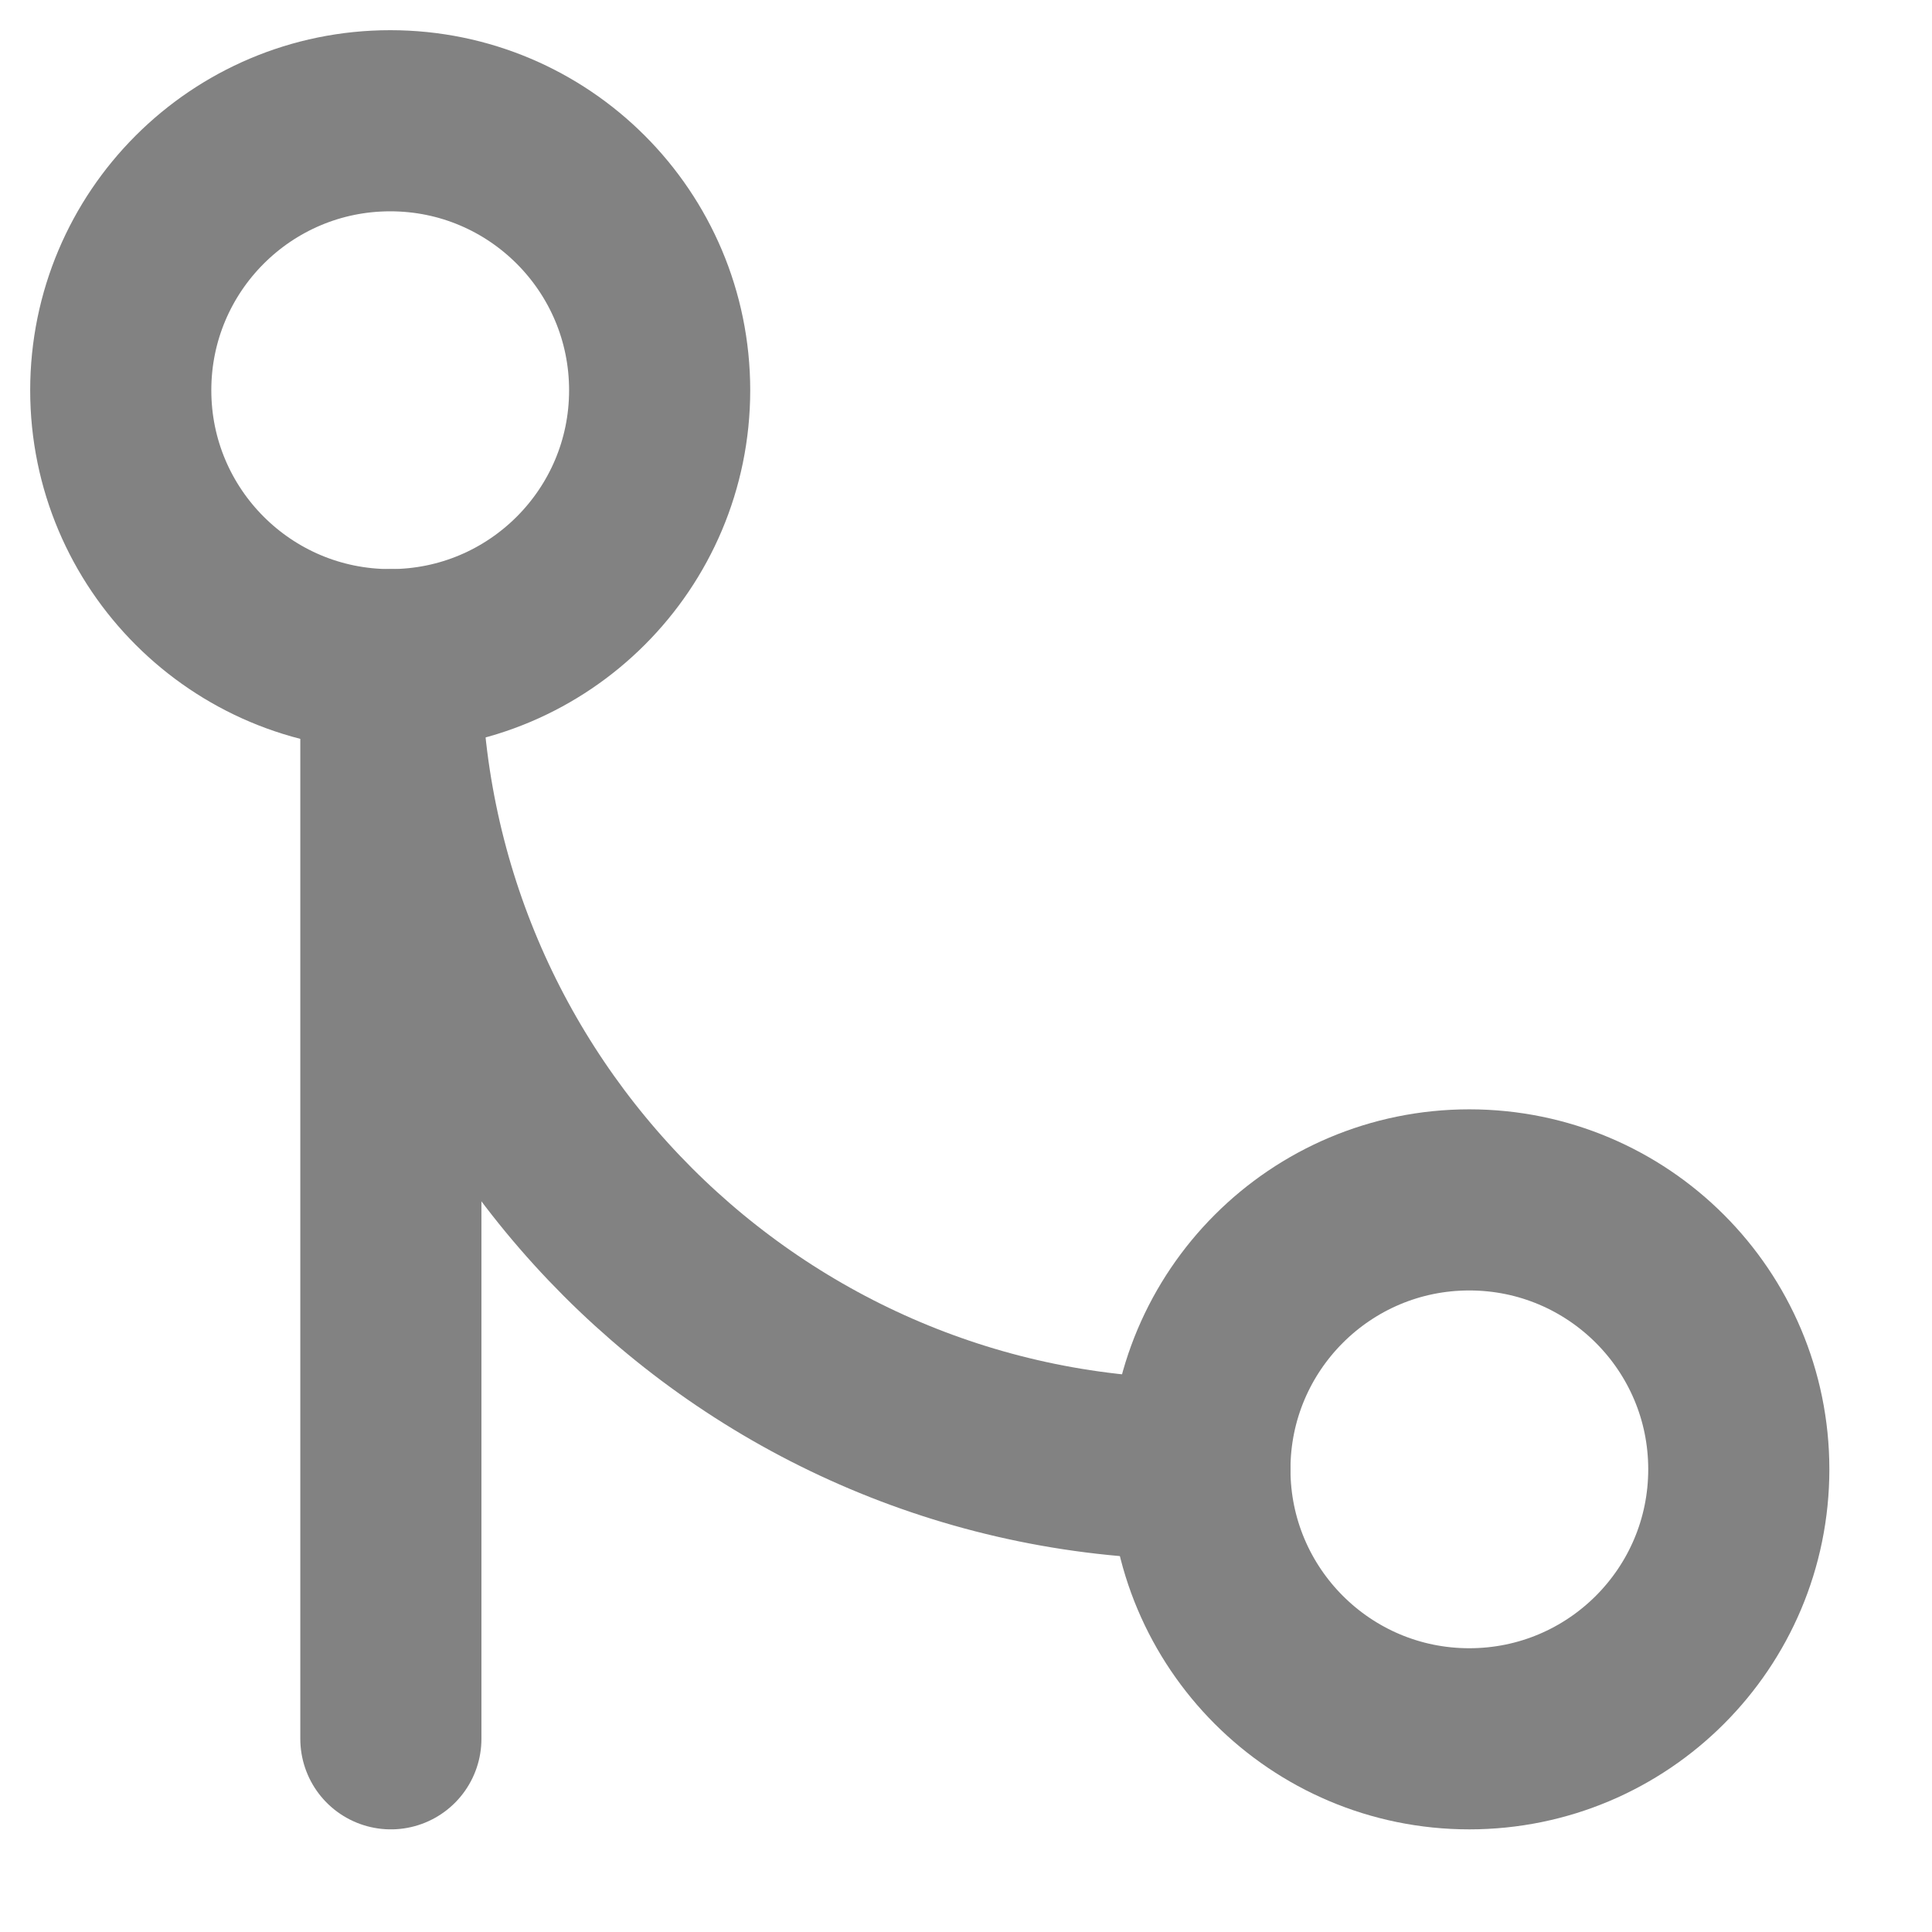 <?xml version="1.0" encoding="UTF-8"?>
<svg width="16px" height="16px" viewBox="0 0 16 16" version="1.1" xmlns="http://www.w3.org/2000/svg" xmlns:xlink="http://www.w3.org/1999/xlink">
    <!-- Generator: Sketch 63.1 (92452) - https://sketch.com -->
    <title>Slice 1</title>
    <desc>Created with Sketch.</desc>
    <g id="Page-1" stroke="none" stroke-width="1" fill="none" fill-rule="evenodd" opacity="0.49" stroke-linecap="round" stroke-linejoin="round">
        <g id="Icon-feather-git-merge" transform="translate(1, 1)" stroke="#000000" stroke-width="1.5">
            <path d="M13.4,11.168 C13.4,12.401 12.401,13.4 11.168,13.4 C9.936,13.4 8.937,12.401 8.937,11.168 C8.937,9.936 9.936,8.937 11.168,8.937 C12.401,8.937 13.4,9.936 13.4,11.168 Z" id="Path-255"></path>
            <path d="M4.463,2.232 C4.463,3.464 3.464,4.463 2.232,4.463 C0.999,4.463 0,3.464 0,2.232 C0,0.999 0.999,0 2.232,0 C3.464,0 4.463,0.999 4.463,2.232 Z" id="Path-256"></path>
            <path d="M2.237,13.4 C2.237,7.442 2.237,4.463 2.237,4.463 C2.237,8.165 5.236,11.166 8.937,11.166" id="Path-257"></path>
        </g>
    </g>
</svg>